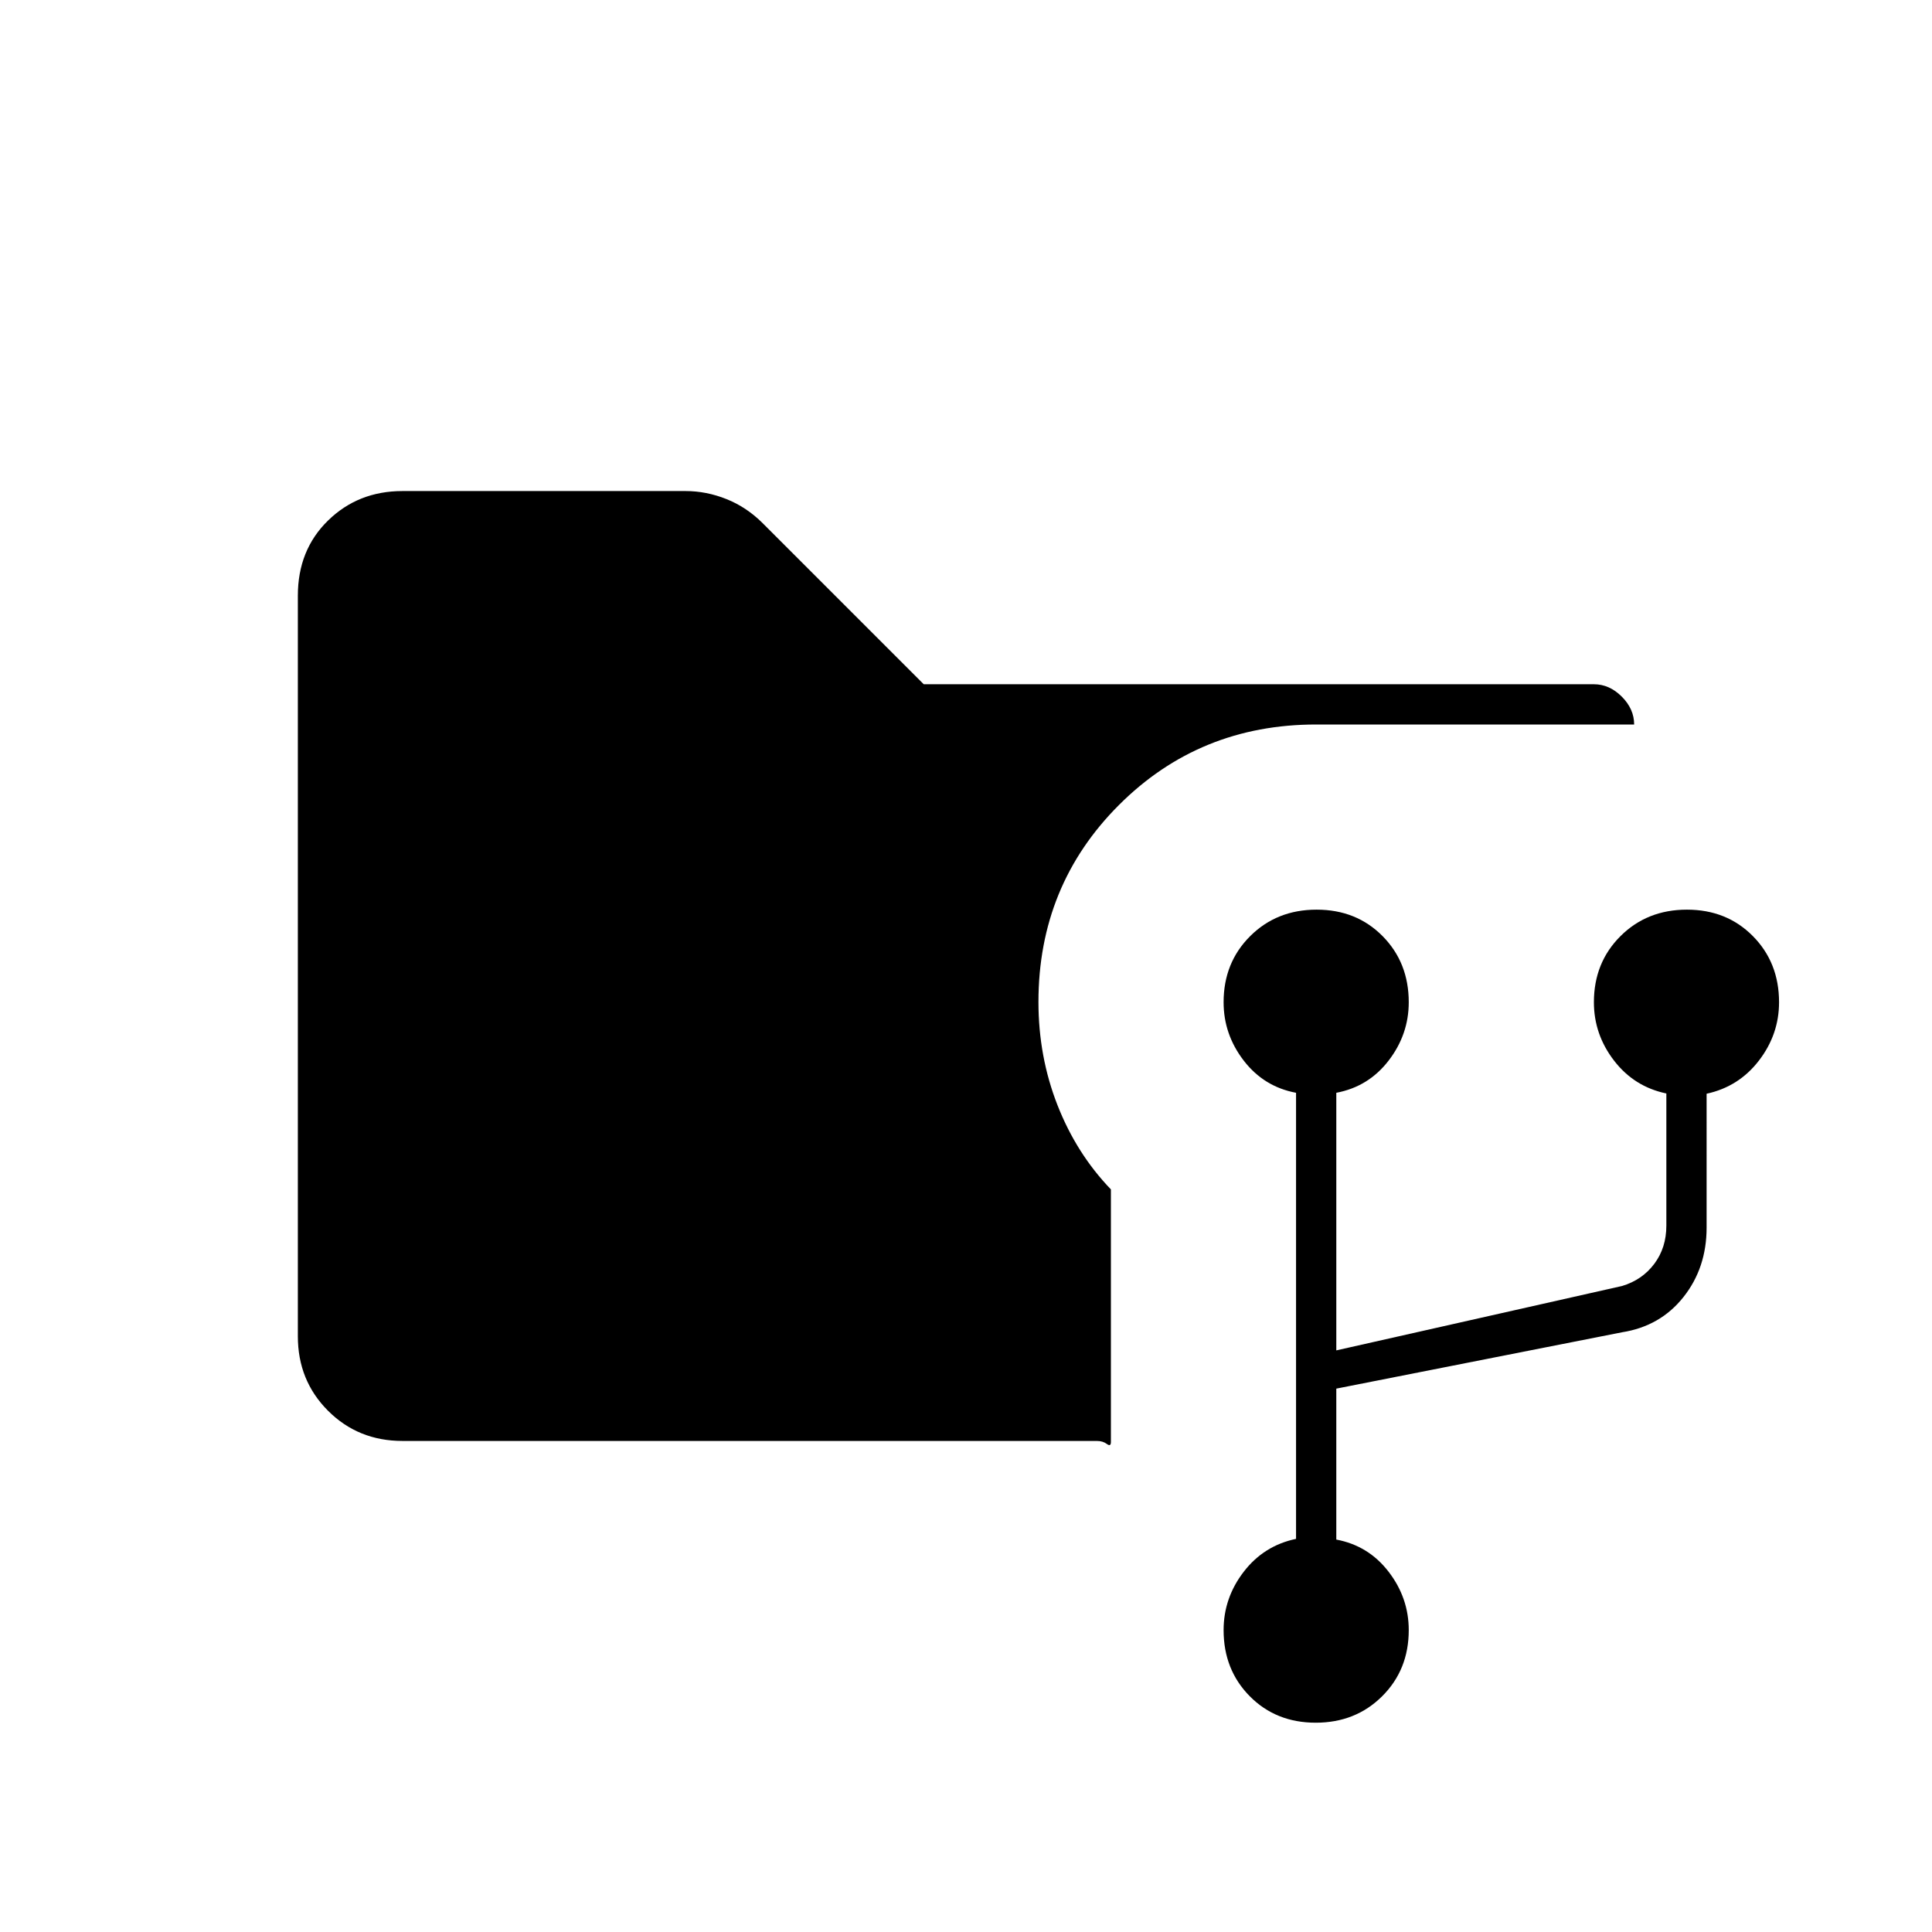 <svg xmlns="http://www.w3.org/2000/svg" height="20" viewBox="0 -960 960 960" width="20"><path d="M653.788-104Q634-104 621-117.15 608-130.3 608-150q0-16 10-29t26-16.341V-417q-16-3-26-16t-10-29q0-19.7 13.212-32.85 13.213-13.15 33-13.15Q674-508 687-494.85q13 13.15 13 32.85 0 16-10 29t-26 16v128l142-32q10-3 16-11t6-19v-65.658Q812-420 802-433q-10-13-10-29 0-19.7 13.212-32.85 13.213-13.15 33-13.15Q858-508 871-494.85q13 13.15 13 32.85 0 16-10 29t-26 16.472V-350q0 20-11.5 34.5T806-298l-142 28v75q16 3 26 16t10 29q0 19.7-13.212 32.85-13.213 13.15-33 13.15ZM200-244q-22 0-37-15t-15-37v-368q0-22.7 15-37.35Q178-716 200-716h140.643q10.349 0 20.353 4Q371-708 379-700l80 80h333q7.7 0 13.85 6.15Q812-607.7 812-600H654q-58 0-98 40t-40 97.876q0 27.124 9.45 51.244T552-369v125.506q0 2.494-2 .994-2-1.5-5-1.5H200Z"/></svg>